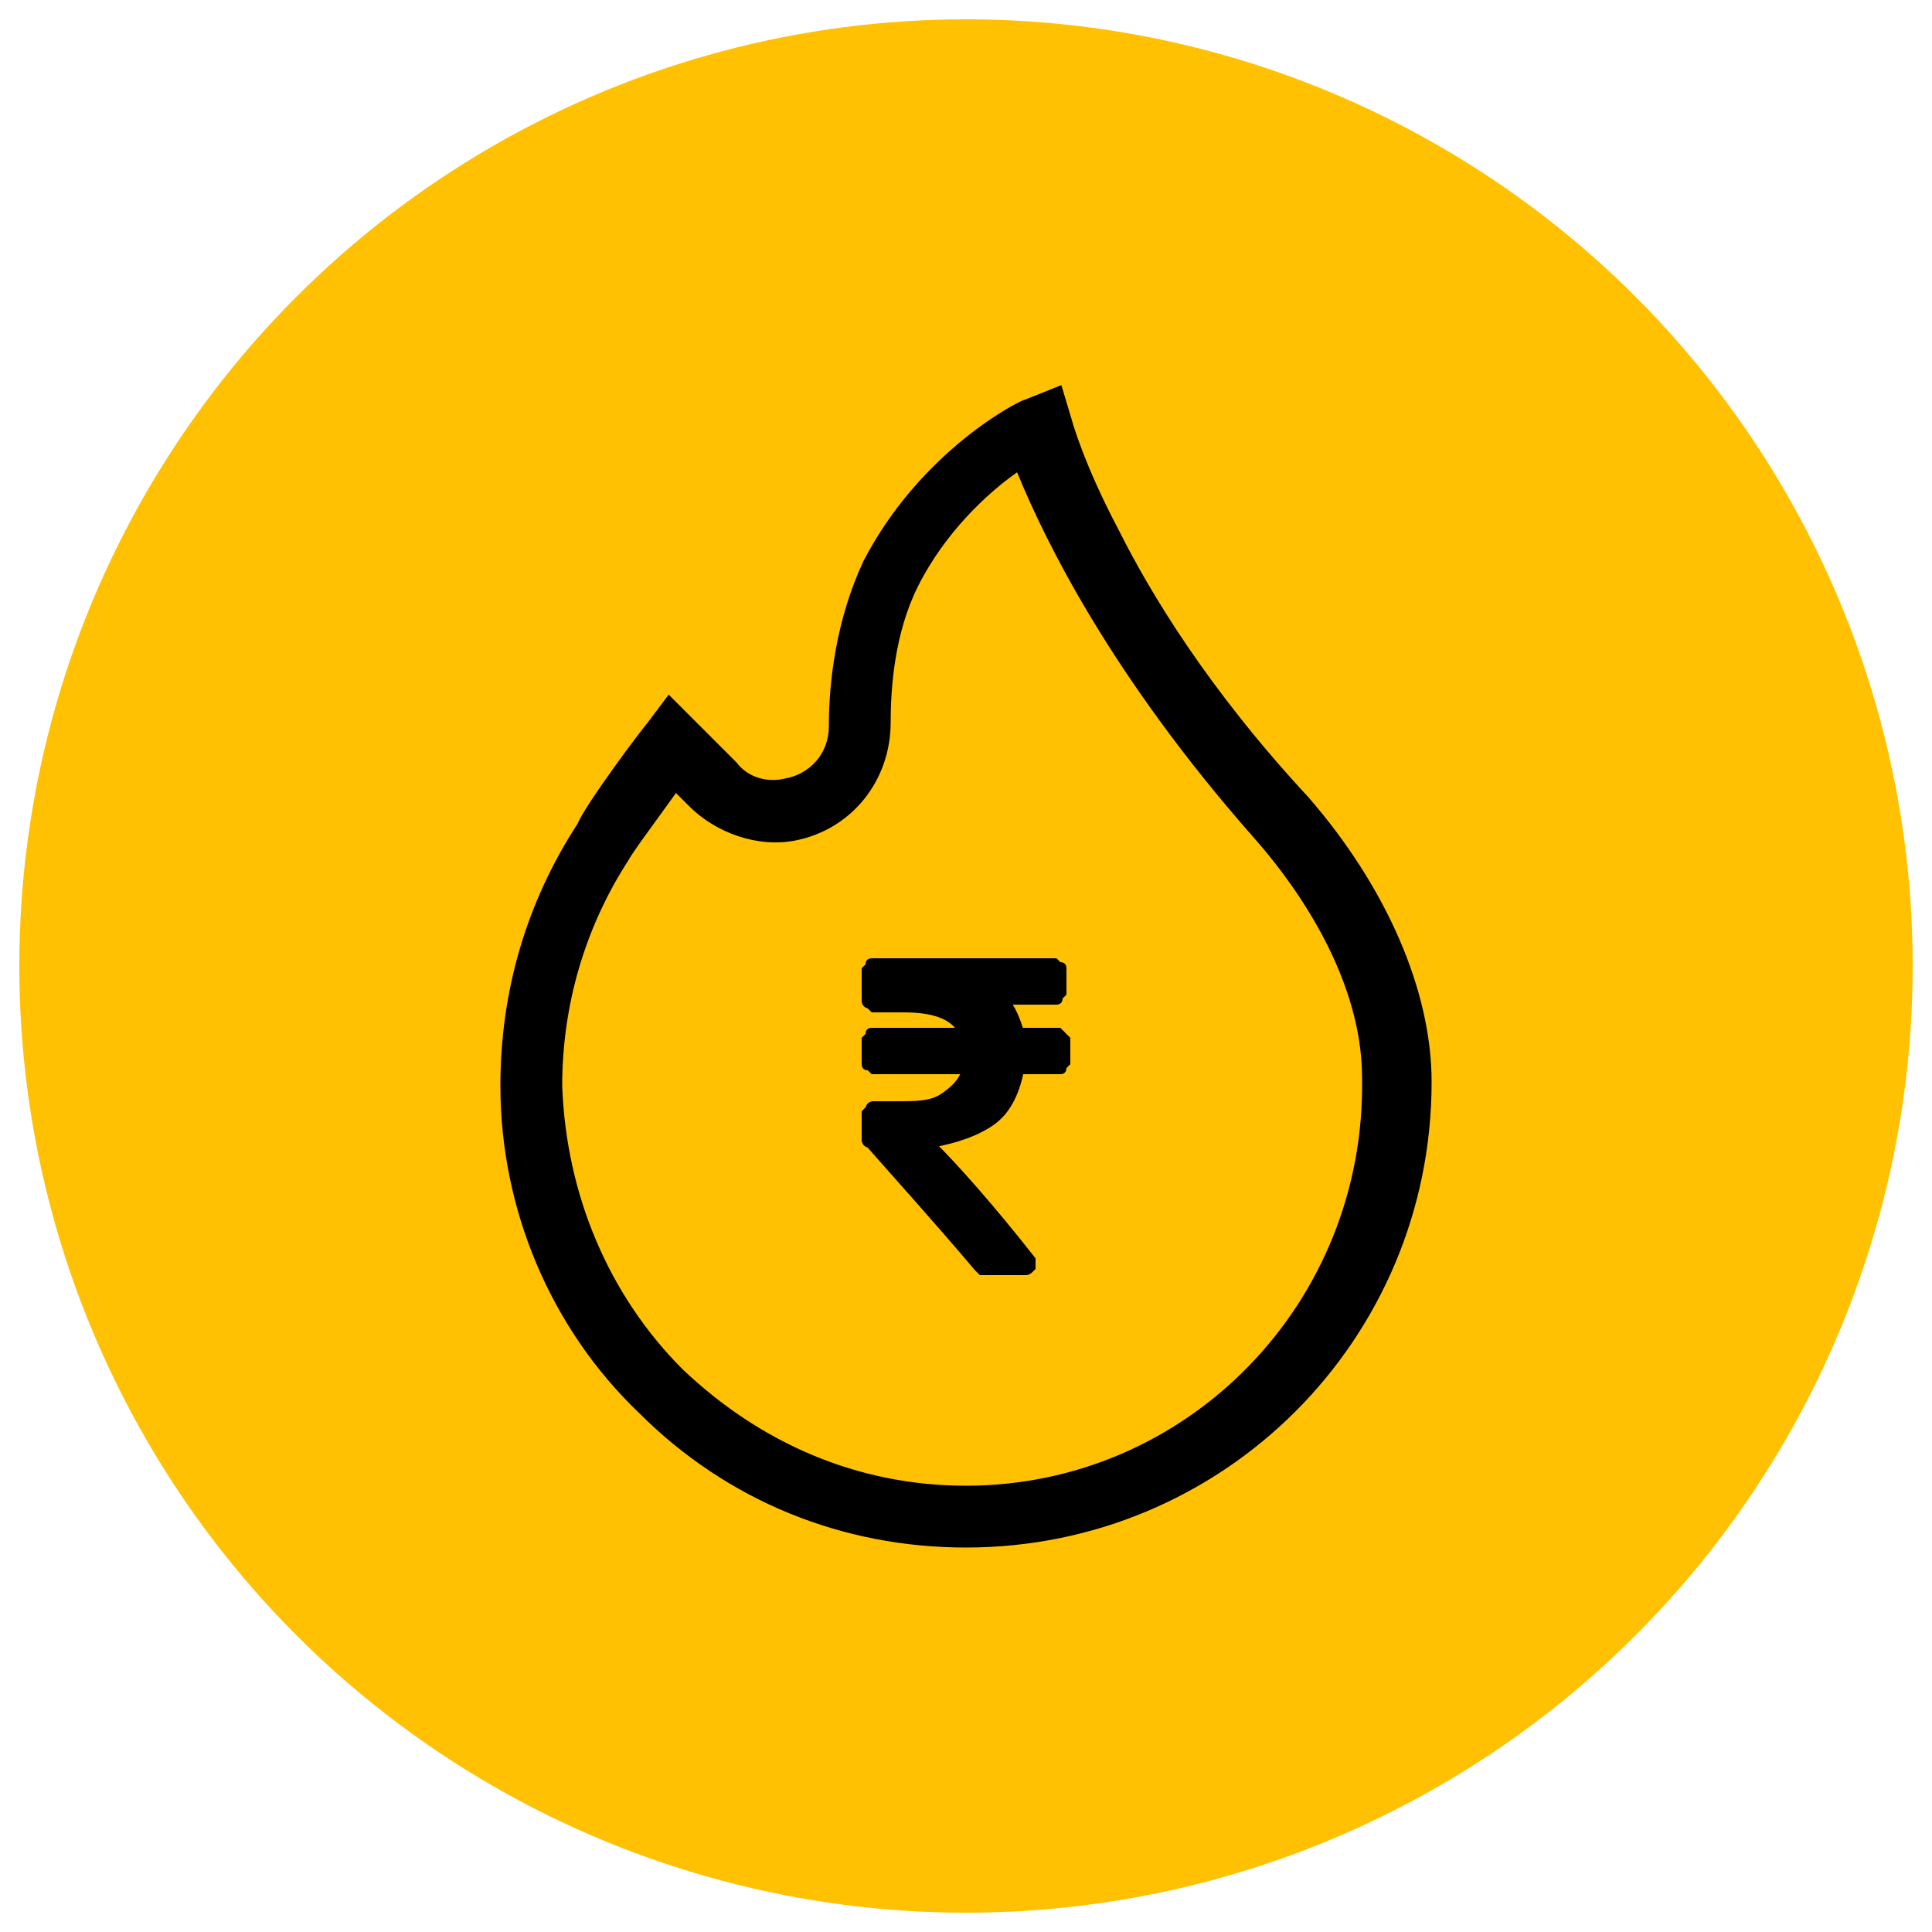<?xml version="1.0" encoding="utf-8"?>
<!-- Generator: Adobe Illustrator 25.2.0, SVG Export Plug-In . SVG Version: 6.00 Build 0)  -->
<svg version="1.1" baseProfile="tiny" id="Layer_1" xmlns="http://www.w3.org/2000/svg" xmlns:xlink="http://www.w3.org/1999/xlink"
	 x="0px" y="0px" viewBox="0 0 50 50" overflow="visible" xml:space="preserve">
<g>
	<g>
		<circle fill="#FFC101" cx="25" cy="25" r="24.5"/>
	</g>
</g>
<g>
	<path stroke="#FFC101" stroke-width="0.1" stroke-miterlimit="10" d="M33.9,20.6c-2.6-2.8-4.1-5.3-4.9-6.9
		c-0.9-1.7-1.2-2.8-1.2-2.8l-0.3-1l-1,0.4c-0.1,0-2.7,1.3-4.2,4.2c-0.7,1.5-0.9,3.1-0.9,4.3c0,0.7-0.5,1.2-1.1,1.3
		c-0.4,0.1-0.9,0-1.2-0.4l-1.8-1.8l-0.6,0.8c-0.1,0.1-1.6,2.1-1.8,2.6c-1.3,2-2,4.3-2,6.8c0,3.2,1.3,6.3,3.6,8.5
		c2.3,2.3,5.3,3.5,8.5,3.5c6.7,0,12.1-5.4,12.1-12.1C37.1,25.6,35.9,22.9,33.9,20.6z M25,38.4c-2.8,0-5.3-1.1-7.3-3
		c-1.9-1.9-3-4.5-3.1-7.3c0-2.1,0.6-4.1,1.7-5.8c0.1-0.2,0.7-1,1.2-1.7l0.3,0.3c0.7,0.7,1.8,1.1,2.8,0.9c1.5-0.3,2.5-1.6,2.5-3.1
		c0-0.9,0.1-2.3,0.7-3.5c0.7-1.4,1.8-2.4,2.5-2.9c0.7,1.7,2.4,5.2,6.1,9.4c0.8,0.9,2.8,3.4,2.8,6.2C35.3,33.7,30.7,38.4,25,38.4z"/>
</g>
<g>
	<path stroke="#000000" stroke-width="0.2" stroke-miterlimit="10" d="M27.5,26.8c0,0-0.1-0.1-0.1-0.1h-1c-0.1-0.3-0.2-0.6-0.4-0.8
		h1.3c0.1,0,0.1,0,0.1-0.1c0,0,0.1-0.1,0.1-0.1v-0.6c0-0.1,0-0.1-0.1-0.1c0,0-0.1-0.1-0.1-0.1h-4.7c-0.1,0-0.1,0-0.1,0.1
		c0,0-0.1,0.1-0.1,0.1v0.8c0,0,0,0.1,0.1,0.1c0,0,0.1,0.1,0.1,0.1h0.8c0.8,0,1.3,0.2,1.5,0.6h-2.3c-0.1,0-0.1,0-0.1,0.1
		c0,0-0.1,0.1-0.1,0.1v0.6c0,0.1,0,0.1,0.1,0.1c0,0,0.1,0.1,0.1,0.1h2.4c-0.1,0.3-0.3,0.5-0.6,0.7c-0.3,0.2-0.7,0.2-1.2,0.2h-0.6
		c0,0-0.1,0-0.1,0.1c0,0-0.1,0.1-0.1,0.1v0.7c0,0,0,0.1,0.1,0.1c0.7,0.8,1.7,1.9,2.8,3.2c0,0,0.1,0.1,0.1,0.1h1.1
		c0.1,0,0.1,0,0.2-0.1c0-0.1,0-0.1,0-0.2c-1.1-1.4-2-2.4-2.6-3c0.6-0.1,1.2-0.3,1.6-0.6c0.4-0.3,0.6-0.8,0.7-1.3h1
		c0.1,0,0.1,0,0.1-0.1c0,0,0.1-0.1,0.1-0.1v-0.6C27.6,26.9,27.5,26.8,27.5,26.8z"/>
</g>
</svg>
